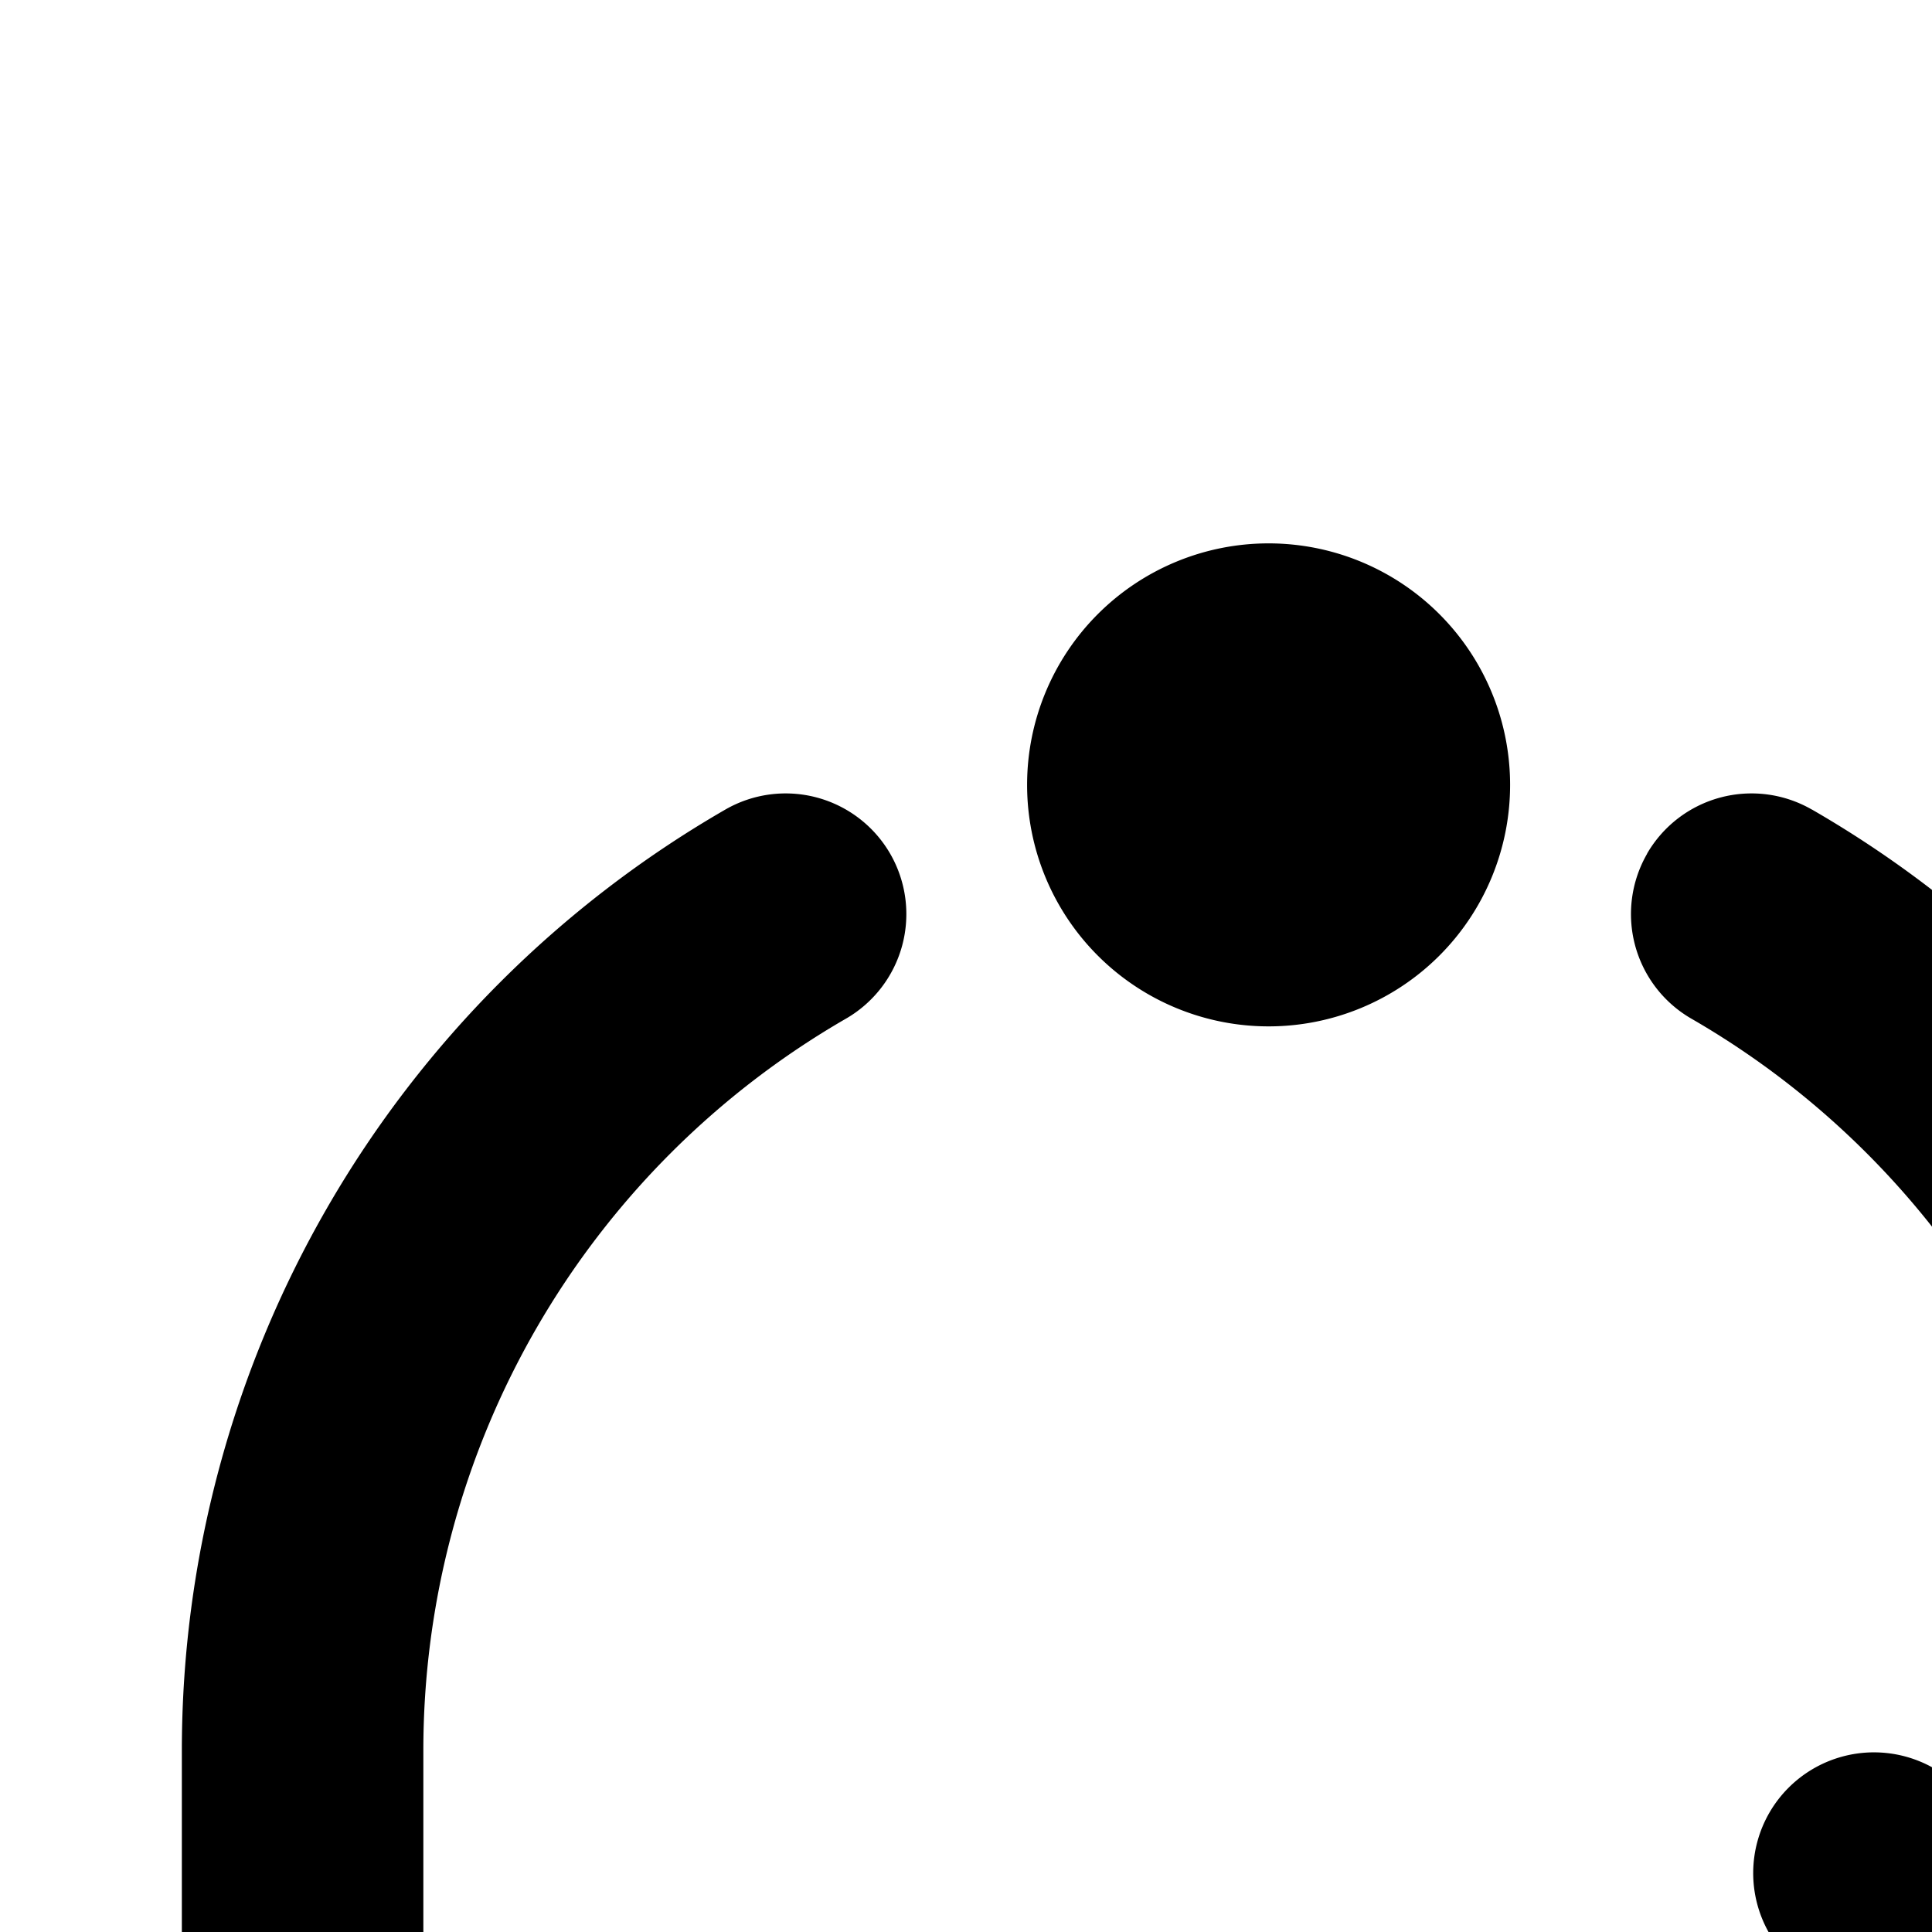 <svg xmlns="http://www.w3.org/2000/svg" viewBox="0 0 16 16"><path d="M12.506 6.5a2 2 0 1 1-2-2 2 2 0 0 1 2 2zm-5.134.57a1 1 0 0 1-.366 1.366 6.997 6.997 0 0 0-3.5 6.064v4a1 1 0 0 1-2 0v-4a8.997 8.997 0 0 1 4.5-7.795 1 1 0 0 1 1.366.365zm6.268 0a1 1 0 0 1 1.366-.365h.001a8.997 8.997 0 0 1 4.5 7.795v1.537l1.292-1.244a1 1 0 0 1 1.414 1.414L19.17 18.91a1 1 0 0 1-1.328 0L14.8 16.207a1 1 0 0 1 1.414-1.414l1.293 1.244V14.5a6.997 6.997 0 0 0-3.5-6.064 1 1 0 0 1-.366-1.366z"/></svg>